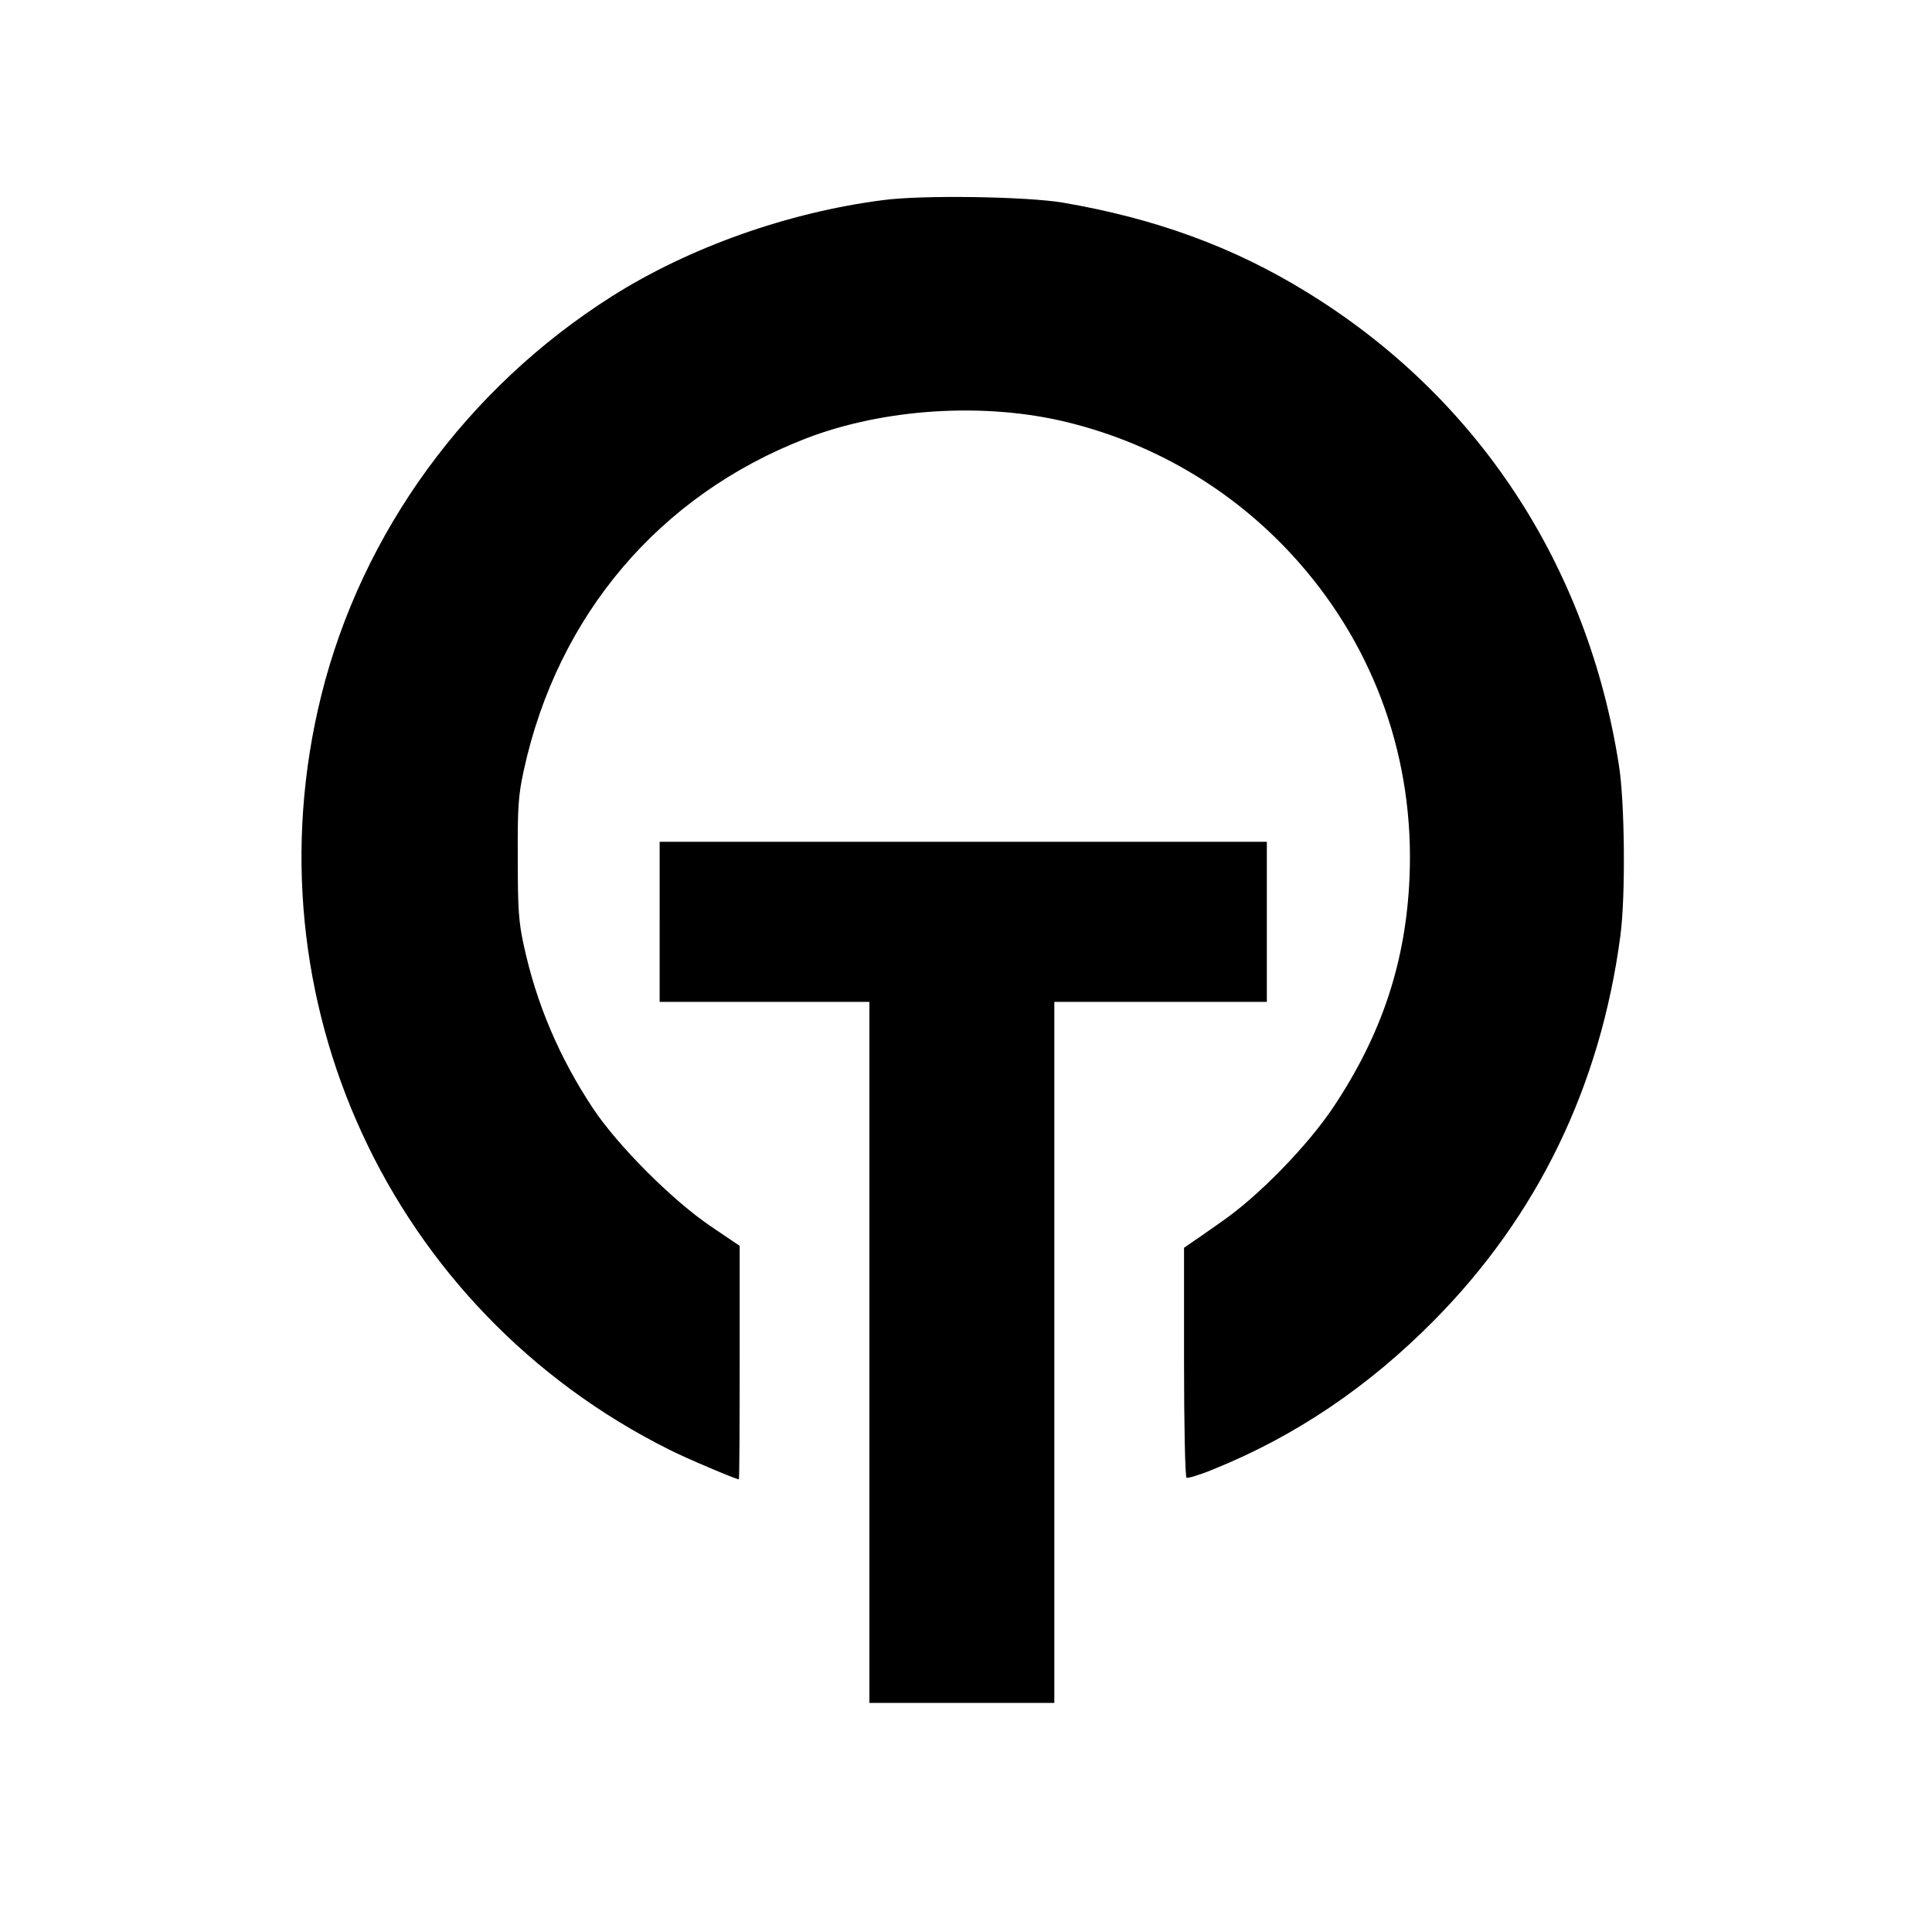 <?xml version="1.0" standalone="no"?>
<!DOCTYPE svg PUBLIC "-//W3C//DTD SVG 20010904//EN"
 "http://www.w3.org/TR/2001/REC-SVG-20010904/DTD/svg10.dtd">
<svg version="1.0" xmlns="http://www.w3.org/2000/svg"
 width="700pt" height="700pt" viewBox="0 0 700 700"
 preserveAspectRatio="xMidYMid meet">
<g transform="translate(0,700) scale(0.1,-0.1)"
fill="#000000" stroke="none">
<path d="M3200 6275 c-344 -44 -702 -171 -982 -348 -526 -333 -907 -855 -1054
-1447 -272 -1098 248 -2227 1262 -2733 59 -30 241 -107 251 -107 2 0 3 190 3
423 l0 423 -102 69 c-140 94 -340 294 -430 430 -122 184 -205 380 -250 589
-19 86 -22 133 -22 316 -1 188 2 228 22 320 123 562 492 996 1021 1201 285
110 652 133 953 58 326 -81 615 -257 836 -509 277 -316 417 -716 399 -1139
-13 -305 -100 -568 -275 -831 -93 -140 -274 -326 -407 -417 -49 -35 -100 -70
-112 -78 l-23 -16 0 -414 c0 -228 4 -416 9 -419 4 -3 48 10 96 30 296 119 563
299 801 540 375 379 603 849 675 1394 19 141 16 481 -5 615 -113 729 -515
1339 -1132 1717 -266 164 -550 267 -884 324 -131 22 -510 28 -650 9z"/>
<path d="M2390 3660 l0 -290 380 0 380 0 0 -1270 0 -1270 335 0 335 0 0 1270
0 1270 385 0 385 0 0 290 0 290 -1100 0 -1100 0 0 -290z"/>
</g>
</svg>

